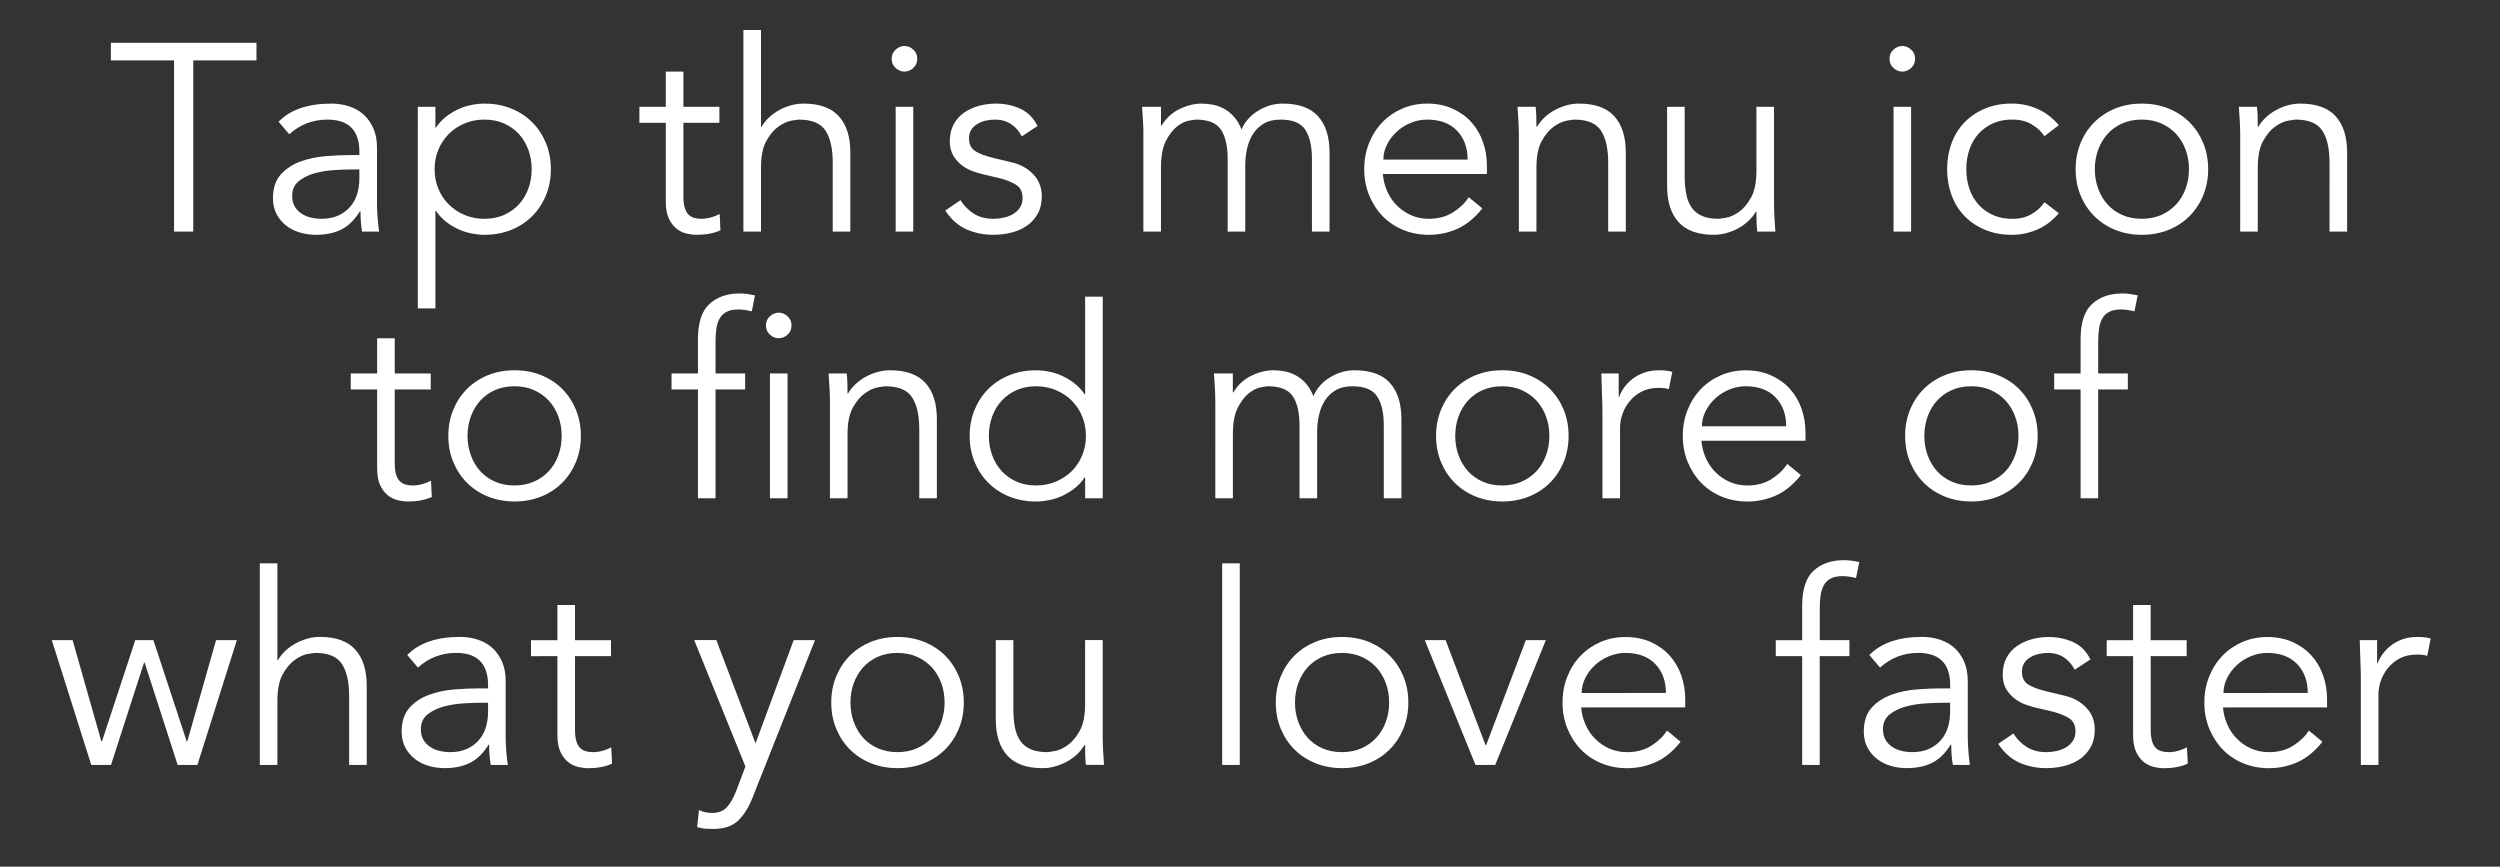 <?xml version="1.0" encoding="utf-8"?>
<!-- Generator: Adobe Illustrator 16.0.0, SVG Export Plug-In . SVG Version: 6.00 Build 0)  -->
<!DOCTYPE svg PUBLIC "-//W3C//DTD SVG 1.1//EN" "http://www.w3.org/Graphics/SVG/1.1/DTD/svg11.dtd">
<svg version="1.1" id="Layer_1" xmlns="http://www.w3.org/2000/svg" xmlns:xlink="http://www.w3.org/1999/xlink" x="0px" y="0px"
	 width="75px" height="26px" viewBox="0 0 75 26" enable-background="new 0 0 75 26" xml:space="preserve">
<rect x="0" y="0" width="75" height="26" fill="#333333" stroke="none"/>
<g>
	<path fill="#FFFFFF" d="M5.798,6.948H5.222V1.812H3.326V1.284h4.368v0.528H5.798V6.948z"/>
	<path fill="#FFFFFF" d="M10.782,4.652V4.556c0-0.645-0.32-0.968-0.96-0.968c-0.438,0-0.819,0.146-1.144,0.44l-0.32-0.376
		c0.352-0.363,0.88-0.544,1.584-0.544c0.181,0,0.356,0.026,0.524,0.08c0.168,0.053,0.313,0.134,0.436,0.244
		c0.123,0.109,0.221,0.247,0.296,0.412c0.075,0.166,0.112,0.363,0.112,0.592v1.672c0,0.144,0.007,0.294,0.02,0.452
		c0.013,0.158,0.028,0.287,0.044,0.388h-0.512c-0.016-0.091-0.028-0.189-0.036-0.296c-0.008-0.107-0.012-0.211-0.012-0.312h-0.016
		c-0.155,0.25-0.337,0.431-0.548,0.54c-0.21,0.109-0.468,0.164-0.772,0.164c-0.165,0-0.325-0.023-0.48-0.068
		C8.843,6.931,8.706,6.862,8.585,6.768C8.466,6.675,8.37,6.56,8.298,6.424C8.226,6.288,8.189,6.129,8.189,5.948
		c0-0.304,0.079-0.542,0.236-0.716C8.583,5.059,8.78,4.93,9.018,4.844s0.491-0.139,0.76-0.16c0.269-0.021,0.516-0.032,0.74-0.032
		H10.782z M10.51,5.084c-0.133,0-0.3,0.006-0.5,0.02C9.81,5.118,9.618,5.149,9.434,5.2S9.092,5.33,8.961,5.436
		c-0.13,0.107-0.196,0.253-0.196,0.44c0,0.123,0.025,0.228,0.076,0.316c0.05,0.088,0.119,0.16,0.204,0.216
		c0.085,0.056,0.18,0.096,0.284,0.12s0.209,0.036,0.316,0.036c0.192,0,0.359-0.032,0.5-0.096c0.142-0.064,0.26-0.151,0.356-0.26
		c0.096-0.109,0.167-0.237,0.212-0.384c0.045-0.146,0.068-0.303,0.068-0.468V5.084H10.51z"/>
	<path fill="#FFFFFF" d="M12.534,3.204h0.528v0.624h0.016C13.163,3.7,13.265,3.591,13.382,3.5c0.117-0.09,0.24-0.165,0.368-0.224
		s0.26-0.102,0.396-0.128c0.136-0.027,0.265-0.04,0.388-0.04c0.293,0,0.561,0.049,0.804,0.148s0.452,0.236,0.628,0.412
		c0.176,0.176,0.313,0.384,0.412,0.624c0.099,0.24,0.148,0.501,0.148,0.784S16.477,5.62,16.378,5.86
		c-0.099,0.24-0.236,0.448-0.412,0.624c-0.176,0.176-0.385,0.313-0.628,0.412c-0.243,0.098-0.511,0.148-0.804,0.148
		c-0.123,0-0.252-0.014-0.388-0.04c-0.136-0.027-0.268-0.069-0.396-0.128c-0.128-0.059-0.251-0.133-0.368-0.224
		s-0.219-0.2-0.304-0.328h-0.016v2.928h-0.528V3.204z M15.95,5.076c0-0.208-0.034-0.402-0.1-0.584
		c-0.067-0.181-0.162-0.338-0.284-0.472c-0.123-0.133-0.271-0.238-0.444-0.316c-0.173-0.077-0.37-0.116-0.588-0.116
		c-0.219,0-0.419,0.039-0.6,0.116c-0.182,0.078-0.339,0.183-0.472,0.316c-0.133,0.134-0.237,0.291-0.312,0.472
		c-0.075,0.182-0.112,0.376-0.112,0.584s0.037,0.403,0.112,0.584c0.075,0.182,0.179,0.339,0.312,0.472s0.291,0.239,0.472,0.316
		c0.181,0.077,0.381,0.116,0.6,0.116c0.218,0,0.415-0.039,0.588-0.116s0.321-0.183,0.444-0.316s0.217-0.291,0.284-0.472
		C15.917,5.479,15.95,5.284,15.95,5.076z"/>
	<path fill="#FFFFFF" d="M21.582,3.684h-1.08v2.208c0,0.139,0.013,0.252,0.04,0.34c0.026,0.088,0.064,0.156,0.112,0.204
		c0.048,0.048,0.105,0.082,0.172,0.1c0.067,0.019,0.14,0.028,0.22,0.028c0.09,0,0.184-0.014,0.28-0.04
		c0.096-0.027,0.184-0.062,0.264-0.104l0.024,0.488c-0.197,0.091-0.435,0.136-0.712,0.136c-0.102,0-0.207-0.014-0.316-0.04
		c-0.109-0.027-0.209-0.078-0.3-0.152c-0.09-0.074-0.165-0.176-0.224-0.304c-0.059-0.128-0.088-0.296-0.088-0.504v-2.36h-0.792
		v-0.48h0.792V2.148h0.528v1.056h1.08V3.684z"/>
	<path fill="#FFFFFF" d="M22.302,0.9h0.528v2.904h0.016c0.059-0.101,0.133-0.195,0.224-0.28c0.09-0.085,0.192-0.159,0.304-0.22
		c0.112-0.061,0.23-0.109,0.356-0.144s0.25-0.052,0.372-0.052c0.48,0,0.834,0.126,1.064,0.38s0.344,0.615,0.344,1.084v2.376h-0.528
		V4.876c0-0.416-0.072-0.735-0.216-0.956s-0.411-0.332-0.8-0.332c-0.027,0-0.102,0.011-0.224,0.032
		c-0.123,0.021-0.252,0.08-0.388,0.176c-0.136,0.096-0.257,0.24-0.364,0.432c-0.107,0.192-0.16,0.459-0.16,0.8v1.92h-0.528V0.9z"/>
	<path fill="#FFFFFF" d="M27.518,1.764c0,0.112-0.04,0.204-0.12,0.276c-0.08,0.072-0.168,0.108-0.264,0.108S26.95,2.112,26.87,2.04
		c-0.08-0.072-0.12-0.164-0.12-0.276c0-0.112,0.04-0.204,0.12-0.276c0.08-0.072,0.168-0.108,0.264-0.108s0.184,0.036,0.264,0.108
		C27.478,1.56,27.518,1.652,27.518,1.764z M27.398,6.948H26.87V3.204h0.528V6.948z"/>
	<path fill="#FFFFFF" d="M30.654,4.092c-0.08-0.155-0.187-0.277-0.32-0.368c-0.134-0.09-0.296-0.136-0.488-0.136
		c-0.091,0-0.183,0.011-0.276,0.032c-0.093,0.021-0.177,0.055-0.252,0.1s-0.135,0.103-0.18,0.172S29.07,4.047,29.07,4.148
		c0,0.176,0.061,0.304,0.184,0.384c0.123,0.08,0.307,0.149,0.552,0.208l0.536,0.128c0.261,0.059,0.479,0.177,0.652,0.356
		s0.26,0.401,0.26,0.668c0,0.203-0.042,0.377-0.124,0.524c-0.083,0.147-0.192,0.267-0.328,0.36S30.51,6.938,30.334,6.98
		c-0.176,0.042-0.355,0.064-0.536,0.064c-0.288,0-0.556-0.055-0.804-0.164c-0.248-0.109-0.46-0.297-0.636-0.564l0.456-0.312
		c0.106,0.17,0.241,0.307,0.404,0.408c0.163,0.102,0.356,0.152,0.58,0.152c0.106,0,0.213-0.012,0.32-0.036
		c0.107-0.024,0.201-0.062,0.284-0.112c0.083-0.05,0.149-0.116,0.2-0.196s0.076-0.173,0.076-0.28c0-0.187-0.069-0.321-0.208-0.404
		c-0.139-0.083-0.307-0.148-0.504-0.196l-0.512-0.12c-0.064-0.016-0.15-0.042-0.26-0.08c-0.109-0.037-0.216-0.093-0.32-0.168
		S28.68,4.8,28.606,4.68c-0.075-0.12-0.112-0.268-0.112-0.444c0-0.192,0.039-0.36,0.116-0.504c0.077-0.144,0.181-0.261,0.312-0.352
		c0.13-0.091,0.278-0.159,0.444-0.204c0.165-0.045,0.336-0.068,0.512-0.068c0.261,0,0.504,0.051,0.728,0.152
		c0.224,0.102,0.397,0.275,0.52,0.52L30.654,4.092z"/>
	<path fill="#FFFFFF" d="M34.302,4.036c0-0.139-0.004-0.277-0.012-0.416s-0.018-0.277-0.028-0.416h0.568v0.568h0.016
		c0.128-0.219,0.305-0.384,0.532-0.496c0.227-0.112,0.452-0.168,0.676-0.168c0.101,0,0.209,0.011,0.324,0.032
		c0.115,0.021,0.226,0.06,0.332,0.116c0.107,0.056,0.207,0.135,0.3,0.236c0.094,0.102,0.172,0.232,0.236,0.392
		c0.105-0.24,0.275-0.429,0.508-0.568c0.231-0.139,0.473-0.208,0.724-0.208c0.48,0,0.835,0.126,1.064,0.38
		c0.229,0.253,0.344,0.615,0.344,1.084v2.376h-0.528V4.764c0-0.378-0.066-0.669-0.2-0.872c-0.133-0.203-0.381-0.304-0.743-0.304
		c-0.198,0-0.363,0.039-0.496,0.116c-0.134,0.078-0.242,0.18-0.324,0.308c-0.083,0.128-0.143,0.273-0.18,0.436
		c-0.038,0.163-0.057,0.332-0.057,0.508v1.992H36.83V4.764c0-0.378-0.067-0.669-0.201-0.872c-0.133-0.203-0.381-0.304-0.744-0.304
		c-0.032,0-0.105,0.011-0.22,0.032c-0.115,0.021-0.233,0.08-0.356,0.176c-0.123,0.096-0.233,0.24-0.332,0.432
		c-0.099,0.192-0.148,0.459-0.148,0.8v1.92h-0.528V4.036z"/>
	<path fill="#FFFFFF" d="M41.485,5.22c0.016,0.187,0.061,0.363,0.136,0.528c0.074,0.166,0.173,0.308,0.296,0.428
		s0.264,0.215,0.424,0.284s0.333,0.104,0.521,0.104c0.282,0,0.526-0.065,0.731-0.196c0.205-0.13,0.361-0.281,0.468-0.452
		l0.408,0.336c-0.224,0.283-0.471,0.485-0.739,0.608c-0.27,0.123-0.56,0.184-0.868,0.184c-0.277,0-0.535-0.05-0.772-0.148
		c-0.237-0.099-0.441-0.236-0.612-0.412c-0.17-0.176-0.305-0.384-0.403-0.624c-0.099-0.24-0.148-0.501-0.148-0.784
		s0.048-0.544,0.145-0.784c0.096-0.24,0.229-0.448,0.399-0.624c0.171-0.176,0.371-0.313,0.601-0.412
		c0.229-0.099,0.477-0.148,0.744-0.148c0.282,0,0.535,0.051,0.76,0.152c0.224,0.102,0.412,0.236,0.563,0.404
		c0.152,0.168,0.269,0.366,0.349,0.592s0.12,0.468,0.12,0.724v0.24H41.485z M44.029,4.788c0-0.357-0.107-0.646-0.32-0.868
		s-0.512-0.332-0.896-0.332c-0.171,0-0.337,0.033-0.496,0.1c-0.16,0.066-0.301,0.156-0.42,0.268c-0.12,0.112-0.217,0.24-0.288,0.384
		c-0.072,0.144-0.108,0.293-0.108,0.448H44.029z"/>
	<path fill="#FFFFFF" d="M46.069,3.204c0.011,0.102,0.018,0.202,0.02,0.3c0.003,0.099,0.004,0.199,0.004,0.3h0.017
		c0.059-0.101,0.133-0.195,0.224-0.28c0.091-0.085,0.192-0.159,0.305-0.22c0.111-0.061,0.23-0.109,0.355-0.144
		s0.249-0.052,0.372-0.052c0.48,0,0.835,0.126,1.064,0.38c0.229,0.253,0.344,0.615,0.344,1.084v2.376h-0.528V4.876
		c0-0.416-0.072-0.735-0.216-0.956s-0.411-0.332-0.8-0.332c-0.027,0-0.102,0.011-0.225,0.032c-0.122,0.021-0.252,0.08-0.388,0.176
		c-0.136,0.096-0.257,0.24-0.364,0.432c-0.106,0.192-0.16,0.459-0.16,0.8v1.92h-0.527v-2.92c0-0.102-0.004-0.229-0.012-0.384
		c-0.009-0.154-0.018-0.301-0.028-0.44H46.069z"/>
	<path fill="#FFFFFF" d="M52.718,6.948c-0.011-0.101-0.018-0.201-0.021-0.3s-0.004-0.199-0.004-0.3h-0.016
		c-0.059,0.102-0.134,0.195-0.225,0.28c-0.091,0.085-0.191,0.159-0.304,0.22c-0.112,0.062-0.23,0.109-0.355,0.144
		c-0.126,0.035-0.25,0.052-0.372,0.052c-0.48,0-0.835-0.127-1.064-0.38c-0.229-0.253-0.344-0.614-0.344-1.084V3.204h0.527v2.072
		c0,0.208,0.017,0.392,0.049,0.552c0.031,0.16,0.086,0.295,0.164,0.404c0.077,0.109,0.181,0.192,0.312,0.248
		c0.131,0.056,0.295,0.084,0.492,0.084c0.026,0,0.102-0.011,0.224-0.032c0.123-0.021,0.252-0.08,0.389-0.176
		c0.136-0.096,0.257-0.24,0.363-0.432s0.16-0.458,0.16-0.8v-1.92h0.528v2.92c0,0.102,0.004,0.229,0.012,0.384
		s0.018,0.301,0.028,0.44H52.718z"/>
	<path fill="#FFFFFF" d="M57.453,1.764c0,0.112-0.04,0.204-0.12,0.276c-0.08,0.072-0.168,0.108-0.264,0.108
		s-0.184-0.036-0.264-0.108c-0.08-0.072-0.12-0.164-0.12-0.276c0-0.112,0.04-0.204,0.12-0.276c0.08-0.072,0.168-0.108,0.264-0.108
		s0.184,0.036,0.264,0.108C57.413,1.56,57.453,1.652,57.453,1.764z M57.333,6.948h-0.527V3.204h0.527V6.948z"/>
	<path fill="#FFFFFF" d="M61.333,4.084c-0.091-0.139-0.217-0.256-0.38-0.352c-0.162-0.096-0.348-0.144-0.556-0.144
		c-0.219-0.005-0.415,0.029-0.588,0.104c-0.174,0.075-0.321,0.179-0.444,0.312s-0.216,0.292-0.28,0.476
		c-0.063,0.184-0.096,0.382-0.096,0.596s0.032,0.412,0.096,0.596c0.064,0.184,0.157,0.343,0.28,0.476s0.271,0.237,0.444,0.312
		c0.173,0.075,0.369,0.109,0.588,0.104c0.208,0,0.394-0.048,0.556-0.144c0.163-0.096,0.289-0.213,0.38-0.352l0.433,0.328
		c-0.188,0.219-0.397,0.38-0.633,0.484c-0.234,0.104-0.479,0.159-0.735,0.164c-0.304,0.005-0.579-0.042-0.824-0.14
		s-0.455-0.236-0.628-0.412c-0.174-0.176-0.306-0.385-0.396-0.628c-0.09-0.243-0.136-0.505-0.136-0.788s0.046-0.545,0.136-0.788
		c0.091-0.243,0.223-0.452,0.396-0.628c0.173-0.176,0.383-0.313,0.628-0.412c0.245-0.099,0.521-0.145,0.824-0.14
		c0.256,0.005,0.501,0.06,0.735,0.164c0.235,0.104,0.445,0.265,0.633,0.484L61.333,4.084z"/>
	<path fill="#FFFFFF" d="M66.245,5.076c0,0.283-0.05,0.544-0.148,0.784c-0.099,0.24-0.236,0.448-0.412,0.624
		C65.509,6.66,65.3,6.798,65.057,6.896c-0.242,0.098-0.511,0.148-0.804,0.148c-0.288,0-0.554-0.05-0.796-0.148
		c-0.243-0.099-0.452-0.236-0.628-0.412C62.652,6.308,62.516,6.1,62.417,5.86c-0.099-0.24-0.148-0.501-0.148-0.784
		s0.05-0.544,0.148-0.784c0.099-0.24,0.235-0.448,0.412-0.624c0.176-0.176,0.385-0.313,0.628-0.412
		c0.242-0.099,0.508-0.148,0.796-0.148c0.293,0,0.562,0.049,0.804,0.148c0.243,0.099,0.452,0.236,0.628,0.412
		c0.176,0.176,0.313,0.384,0.412,0.624C66.195,4.532,66.245,4.793,66.245,5.076z M65.669,5.076c0-0.208-0.033-0.402-0.101-0.584
		c-0.066-0.181-0.161-0.338-0.283-0.472c-0.123-0.133-0.271-0.238-0.444-0.316c-0.174-0.077-0.369-0.116-0.588-0.116
		s-0.415,0.039-0.588,0.116c-0.174,0.078-0.32,0.183-0.44,0.316c-0.12,0.134-0.213,0.291-0.28,0.472
		c-0.066,0.182-0.1,0.376-0.1,0.584s0.033,0.403,0.1,0.584c0.067,0.182,0.16,0.339,0.28,0.472s0.267,0.239,0.44,0.316
		c0.173,0.077,0.369,0.116,0.588,0.116s0.414-0.039,0.588-0.116c0.173-0.077,0.321-0.183,0.444-0.316
		c0.122-0.133,0.217-0.291,0.283-0.472C65.636,5.479,65.669,5.284,65.669,5.076z"/>
	<path fill="#FFFFFF" d="M67.709,3.204c0.011,0.102,0.018,0.202,0.02,0.3c0.003,0.099,0.004,0.199,0.004,0.3h0.017
		c0.059-0.101,0.133-0.195,0.224-0.28c0.091-0.085,0.192-0.159,0.305-0.22c0.111-0.061,0.23-0.109,0.355-0.144
		s0.249-0.052,0.372-0.052c0.48,0,0.835,0.126,1.064,0.38c0.229,0.253,0.344,0.615,0.344,1.084v2.376h-0.528V4.876
		c0-0.416-0.072-0.735-0.216-0.956s-0.411-0.332-0.8-0.332c-0.027,0-0.102,0.011-0.225,0.032c-0.122,0.021-0.252,0.08-0.388,0.176
		C68.121,3.892,68,4.036,67.893,4.228c-0.106,0.192-0.16,0.459-0.16,0.8v1.92h-0.527v-2.92c0-0.102-0.004-0.229-0.012-0.384
		c-0.009-0.154-0.018-0.301-0.028-0.44H67.709z"/>
	<path fill="#FFFFFF" d="M12.922,11.684h-1.08v2.208c0,0.139,0.013,0.252,0.04,0.34c0.026,0.088,0.064,0.156,0.112,0.203
		c0.048,0.049,0.105,0.082,0.172,0.101c0.067,0.019,0.14,0.028,0.22,0.028c0.09,0,0.184-0.014,0.28-0.04
		c0.096-0.026,0.184-0.062,0.264-0.104l0.024,0.488c-0.197,0.091-0.435,0.137-0.712,0.137c-0.102,0-0.207-0.014-0.316-0.041
		c-0.109-0.026-0.209-0.077-0.3-0.152c-0.09-0.074-0.165-0.176-0.224-0.303c-0.059-0.129-0.088-0.297-0.088-0.504v-2.361h-0.792
		v-0.48h0.792v-1.056h0.528v1.056h1.08V11.684z"/>
	<path fill="#FFFFFF" d="M17.426,13.076c0,0.283-0.049,0.544-0.148,0.784c-0.099,0.239-0.236,0.448-0.412,0.624
		c-0.176,0.176-0.385,0.313-0.628,0.412c-0.243,0.098-0.511,0.148-0.804,0.148c-0.288,0-0.554-0.051-0.796-0.148
		c-0.243-0.099-0.452-0.236-0.628-0.412c-0.176-0.176-0.313-0.385-0.412-0.624c-0.099-0.24-0.148-0.501-0.148-0.784
		c0-0.283,0.049-0.544,0.148-0.784c0.099-0.24,0.236-0.448,0.412-0.624c0.176-0.176,0.385-0.313,0.628-0.412
		s0.508-0.148,0.796-0.148c0.293,0,0.561,0.049,0.804,0.148s0.452,0.236,0.628,0.412c0.176,0.176,0.313,0.384,0.412,0.624
		C17.376,12.532,17.426,12.793,17.426,13.076z M16.85,13.076c0-0.208-0.034-0.402-0.1-0.584c-0.067-0.181-0.162-0.338-0.284-0.472
		c-0.123-0.133-0.271-0.238-0.444-0.316c-0.173-0.077-0.37-0.116-0.588-0.116c-0.219,0-0.415,0.039-0.588,0.116
		c-0.173,0.078-0.32,0.183-0.44,0.316c-0.12,0.134-0.213,0.291-0.28,0.472c-0.067,0.182-0.1,0.376-0.1,0.584s0.033,0.402,0.1,0.584
		c0.066,0.182,0.16,0.339,0.28,0.473c0.12,0.133,0.267,0.238,0.44,0.315s0.37,0.116,0.588,0.116c0.218,0,0.415-0.039,0.588-0.116
		s0.321-0.183,0.444-0.315c0.123-0.134,0.217-0.291,0.284-0.473C16.816,13.479,16.85,13.284,16.85,13.076z"/>
	<path fill="#FFFFFF" d="M22.354,11.684h-0.888v3.264h-0.528v-3.264h-0.792v-0.48h0.792V10.18c0-0.496,0.115-0.849,0.344-1.06
		c0.229-0.21,0.533-0.316,0.912-0.316c0.075,0,0.15,0.005,0.228,0.016c0.077,0.011,0.153,0.024,0.228,0.04l-0.096,0.48
		c-0.064-0.016-0.131-0.029-0.2-0.04s-0.139-0.016-0.208-0.016c-0.144,0-0.261,0.024-0.352,0.072
		c-0.09,0.048-0.16,0.116-0.208,0.204c-0.048,0.088-0.08,0.191-0.096,0.308c-0.016,0.118-0.024,0.243-0.024,0.376v0.96h0.888V11.684
		z"/>
	<path fill="#FFFFFF" d="M23.746,9.764c0,0.112-0.04,0.204-0.12,0.276c-0.08,0.072-0.168,0.108-0.264,0.108
		s-0.184-0.036-0.264-0.108c-0.08-0.072-0.12-0.164-0.12-0.276c0-0.112,0.04-0.204,0.12-0.276c0.08-0.072,0.168-0.108,0.264-0.108
		s0.184,0.036,0.264,0.108C23.706,9.56,23.746,9.652,23.746,9.764z M23.626,14.948h-0.528v-3.744h0.528V14.948z"/>
	<path fill="#FFFFFF" d="M25.402,11.204c0.011,0.102,0.017,0.202,0.02,0.3c0.002,0.099,0.004,0.199,0.004,0.3h0.016
		c0.059-0.101,0.133-0.195,0.224-0.28c0.09-0.085,0.192-0.159,0.304-0.22c0.112-0.061,0.23-0.109,0.356-0.144
		s0.25-0.052,0.372-0.052c0.48,0,0.834,0.126,1.064,0.38s0.344,0.615,0.344,1.084v2.376h-0.528v-2.072
		c0-0.416-0.072-0.735-0.216-0.956s-0.411-0.332-0.8-0.332c-0.027,0-0.102,0.011-0.224,0.032c-0.123,0.021-0.252,0.08-0.388,0.176
		c-0.136,0.096-0.257,0.24-0.364,0.432c-0.107,0.192-0.16,0.459-0.16,0.8v1.92h-0.528v-2.92c0-0.102-0.004-0.229-0.012-0.384
		c-0.008-0.154-0.018-0.301-0.028-0.44H25.402z"/>
	<path fill="#FFFFFF" d="M33.082,14.948h-0.528v-0.624h-0.016c-0.085,0.128-0.187,0.237-0.304,0.328s-0.24,0.165-0.368,0.225
		c-0.128,0.059-0.26,0.101-0.396,0.127c-0.136,0.027-0.266,0.041-0.388,0.041c-0.293,0-0.562-0.051-0.804-0.148
		c-0.243-0.099-0.452-0.236-0.628-0.412c-0.176-0.176-0.313-0.385-0.412-0.624c-0.099-0.24-0.148-0.501-0.148-0.784
		c0-0.283,0.049-0.544,0.148-0.784c0.099-0.24,0.236-0.448,0.412-0.624c0.176-0.176,0.385-0.313,0.628-0.412
		s0.511-0.148,0.804-0.148c0.123,0,0.252,0.013,0.388,0.04c0.136,0.026,0.268,0.069,0.396,0.128c0.128,0.059,0.25,0.133,0.368,0.224
		c0.117,0.091,0.219,0.2,0.304,0.328h0.016V8.9h0.528V14.948z M29.666,13.076c0,0.208,0.033,0.402,0.1,0.584
		c0.066,0.182,0.161,0.339,0.284,0.473c0.123,0.133,0.271,0.238,0.444,0.315s0.369,0.116,0.588,0.116
		c0.213,0,0.412-0.039,0.596-0.116c0.184-0.077,0.342-0.183,0.476-0.315c0.133-0.134,0.237-0.291,0.312-0.473
		s0.112-0.376,0.112-0.584s-0.038-0.402-0.112-0.584c-0.075-0.181-0.179-0.338-0.312-0.472c-0.133-0.133-0.292-0.238-0.476-0.316
		c-0.184-0.077-0.383-0.116-0.596-0.116c-0.219,0-0.415,0.039-0.588,0.116c-0.173,0.078-0.321,0.183-0.444,0.316
		c-0.123,0.134-0.217,0.291-0.284,0.472C29.699,12.674,29.666,12.868,29.666,13.076z"/>
	<path fill="#FFFFFF" d="M36.458,12.036c0-0.139-0.004-0.277-0.012-0.416s-0.018-0.277-0.028-0.416h0.567v0.568h0.017
		c0.128-0.219,0.305-0.384,0.532-0.496c0.227-0.112,0.451-0.168,0.676-0.168c0.102,0,0.209,0.011,0.324,0.032
		c0.114,0.021,0.225,0.06,0.332,0.116c0.106,0.056,0.206,0.135,0.3,0.236c0.093,0.102,0.172,0.232,0.235,0.392
		c0.107-0.24,0.276-0.429,0.509-0.568c0.231-0.139,0.473-0.208,0.724-0.208c0.48,0,0.835,0.126,1.064,0.38
		c0.229,0.253,0.344,0.615,0.344,1.084v2.376h-0.528v-2.184c0-0.378-0.066-0.669-0.2-0.872c-0.133-0.203-0.381-0.304-0.743-0.304
		c-0.198,0-0.363,0.039-0.496,0.116c-0.134,0.078-0.242,0.18-0.324,0.308c-0.083,0.128-0.143,0.273-0.18,0.436
		c-0.038,0.163-0.057,0.332-0.057,0.508v1.992h-0.528v-2.184c0-0.378-0.066-0.669-0.199-0.872c-0.134-0.203-0.382-0.304-0.744-0.304
		c-0.032,0-0.105,0.011-0.22,0.032c-0.115,0.021-0.233,0.08-0.356,0.176c-0.123,0.096-0.233,0.24-0.332,0.432
		c-0.099,0.192-0.148,0.459-0.148,0.8v1.92h-0.527V12.036z"/>
	<path fill="#FFFFFF" d="M47.058,13.076c0,0.283-0.05,0.544-0.148,0.784c-0.099,0.239-0.236,0.448-0.412,0.624
		s-0.385,0.313-0.628,0.412c-0.242,0.098-0.511,0.148-0.804,0.148c-0.288,0-0.554-0.051-0.796-0.148
		c-0.243-0.099-0.452-0.236-0.628-0.412c-0.177-0.176-0.313-0.385-0.412-0.624c-0.099-0.24-0.148-0.501-0.148-0.784
		c0-0.283,0.05-0.544,0.148-0.784c0.099-0.24,0.235-0.448,0.412-0.624c0.176-0.176,0.385-0.313,0.628-0.412
		c0.242-0.099,0.508-0.148,0.796-0.148c0.293,0,0.562,0.049,0.804,0.148c0.243,0.099,0.452,0.236,0.628,0.412
		c0.176,0.176,0.313,0.384,0.412,0.624C47.008,12.532,47.058,12.793,47.058,13.076z M46.481,13.076c0-0.208-0.033-0.402-0.101-0.584
		c-0.066-0.181-0.161-0.338-0.283-0.472c-0.123-0.133-0.271-0.238-0.444-0.316c-0.174-0.077-0.369-0.116-0.588-0.116
		s-0.415,0.039-0.588,0.116c-0.174,0.078-0.32,0.183-0.44,0.316c-0.12,0.134-0.213,0.291-0.28,0.472
		c-0.066,0.182-0.1,0.376-0.1,0.584s0.033,0.402,0.1,0.584c0.067,0.182,0.16,0.339,0.28,0.473c0.12,0.133,0.267,0.238,0.44,0.315
		c0.173,0.077,0.369,0.116,0.588,0.116s0.414-0.039,0.588-0.116c0.173-0.077,0.321-0.183,0.444-0.315
		c0.122-0.134,0.217-0.291,0.283-0.473C46.448,13.479,46.481,13.284,46.481,13.076z"/>
	<path fill="#FFFFFF" d="M48.073,12.372c0-0.165-0.004-0.333-0.012-0.504c-0.008-0.17-0.015-0.392-0.021-0.664h0.521V11.9h0.016
		c0.037-0.102,0.091-0.199,0.16-0.292s0.153-0.177,0.252-0.252s0.214-0.135,0.344-0.18c0.131-0.045,0.279-0.068,0.444-0.068
		c0.149,0,0.28,0.016,0.392,0.048l-0.104,0.52c-0.069-0.027-0.171-0.04-0.304-0.04c-0.203,0-0.376,0.039-0.521,0.116
		c-0.144,0.077-0.264,0.176-0.359,0.296c-0.097,0.12-0.167,0.25-0.213,0.388c-0.045,0.139-0.067,0.272-0.067,0.4v2.112h-0.528
		V12.372z"/>
	<path fill="#FFFFFF" d="M51.042,13.221c0.016,0.187,0.061,0.362,0.136,0.527c0.074,0.166,0.173,0.309,0.296,0.428
		c0.123,0.121,0.264,0.215,0.424,0.285c0.16,0.068,0.333,0.104,0.521,0.104c0.282,0,0.526-0.065,0.731-0.196
		c0.205-0.13,0.361-0.281,0.468-0.452l0.408,0.336c-0.224,0.283-0.471,0.486-0.739,0.608c-0.27,0.122-0.56,0.185-0.868,0.185
		c-0.277,0-0.535-0.051-0.772-0.148c-0.237-0.099-0.441-0.236-0.612-0.412c-0.17-0.176-0.305-0.385-0.403-0.624
		c-0.099-0.24-0.148-0.501-0.148-0.784c0-0.283,0.048-0.544,0.145-0.784c0.096-0.24,0.229-0.448,0.399-0.624
		c0.171-0.176,0.371-0.313,0.601-0.412c0.229-0.099,0.477-0.148,0.744-0.148c0.282,0,0.535,0.051,0.76,0.152
		c0.224,0.102,0.412,0.236,0.563,0.404c0.152,0.168,0.269,0.366,0.349,0.592s0.12,0.468,0.12,0.724v0.24H51.042z M53.586,12.788
		c0-0.357-0.107-0.646-0.32-0.868s-0.512-0.332-0.896-0.332c-0.171,0-0.337,0.033-0.496,0.1c-0.16,0.066-0.301,0.156-0.42,0.268
		c-0.12,0.112-0.217,0.24-0.288,0.384c-0.072,0.144-0.108,0.293-0.108,0.448H53.586z"/>
	<path fill="#FFFFFF" d="M61.13,13.076c0,0.283-0.05,0.544-0.148,0.784c-0.099,0.239-0.236,0.448-0.412,0.624
		s-0.385,0.313-0.628,0.412c-0.242,0.098-0.511,0.148-0.804,0.148c-0.288,0-0.554-0.051-0.796-0.148
		c-0.243-0.099-0.452-0.236-0.628-0.412c-0.177-0.176-0.313-0.385-0.412-0.624c-0.099-0.24-0.148-0.501-0.148-0.784
		c0-0.283,0.05-0.544,0.148-0.784c0.099-0.24,0.235-0.448,0.412-0.624c0.176-0.176,0.385-0.313,0.628-0.412
		c0.242-0.099,0.508-0.148,0.796-0.148c0.293,0,0.562,0.049,0.804,0.148c0.243,0.099,0.452,0.236,0.628,0.412
		c0.176,0.176,0.313,0.384,0.412,0.624C61.08,12.532,61.13,12.793,61.13,13.076z M60.554,13.076c0-0.208-0.033-0.402-0.101-0.584
		c-0.066-0.181-0.161-0.338-0.283-0.472c-0.123-0.133-0.271-0.238-0.444-0.316c-0.174-0.077-0.369-0.116-0.588-0.116
		s-0.415,0.039-0.588,0.116c-0.174,0.078-0.32,0.183-0.44,0.316c-0.12,0.134-0.213,0.291-0.28,0.472
		c-0.066,0.182-0.1,0.376-0.1,0.584s0.033,0.402,0.1,0.584c0.067,0.182,0.16,0.339,0.28,0.473c0.12,0.133,0.267,0.238,0.44,0.315
		c0.173,0.077,0.369,0.116,0.588,0.116s0.414-0.039,0.588-0.116c0.173-0.077,0.321-0.183,0.444-0.315
		c0.122-0.134,0.217-0.291,0.283-0.473C60.521,13.479,60.554,13.284,60.554,13.076z"/>
	<path fill="#FFFFFF" d="M63.834,11.684h-0.889v3.264h-0.527v-3.264h-0.792v-0.48h0.792V10.18c0-0.496,0.114-0.849,0.344-1.06
		c0.229-0.21,0.533-0.316,0.912-0.316c0.074,0,0.15,0.005,0.228,0.016s0.153,0.024,0.229,0.04l-0.097,0.48
		c-0.063-0.016-0.13-0.029-0.199-0.04s-0.139-0.016-0.208-0.016c-0.145,0-0.262,0.024-0.353,0.072
		c-0.091,0.048-0.16,0.116-0.208,0.204c-0.048,0.088-0.08,0.191-0.096,0.308c-0.016,0.118-0.024,0.243-0.024,0.376v0.96h0.889
		V11.684z"/>
	<path fill="#FFFFFF" d="M2.178,19.204l0.864,3.04h0.016l1-3.04h0.544l1,3.04h0.016l0.864-3.04h0.624l-1.184,3.744H5.33
		l-0.992-3.071H4.322L3.33,22.948H2.738l-1.184-3.744H2.178z"/>
	<path fill="#FFFFFF" d="M7.794,16.9h0.528v2.904h0.016c0.059-0.102,0.133-0.195,0.224-0.28c0.09-0.085,0.192-0.159,0.304-0.22
		c0.112-0.062,0.23-0.109,0.356-0.145s0.25-0.052,0.372-0.052c0.48,0,0.834,0.126,1.064,0.38s0.344,0.615,0.344,1.084v2.376h-0.528
		v-2.071c0-0.416-0.072-0.735-0.216-0.957c-0.144-0.221-0.411-0.332-0.8-0.332c-0.027,0-0.102,0.012-0.224,0.032
		c-0.123,0.021-0.252,0.08-0.388,0.177c-0.136,0.096-0.257,0.239-0.364,0.432c-0.107,0.191-0.16,0.459-0.16,0.8v1.92H7.794V16.9z"/>
	<path fill="#FFFFFF" d="M14.642,20.652v-0.096c0-0.646-0.32-0.969-0.96-0.969c-0.438,0-0.819,0.146-1.144,0.44l-0.32-0.376
		c0.352-0.363,0.88-0.544,1.584-0.544c0.181,0,0.356,0.026,0.524,0.08s0.313,0.134,0.436,0.243c0.123,0.109,0.221,0.248,0.296,0.412
		c0.075,0.166,0.112,0.363,0.112,0.592v1.673c0,0.144,0.007,0.294,0.02,0.452c0.013,0.157,0.028,0.287,0.044,0.388h-0.512
		c-0.016-0.091-0.028-0.189-0.036-0.296c-0.008-0.107-0.012-0.211-0.012-0.312h-0.016c-0.155,0.251-0.337,0.432-0.548,0.541
		c-0.21,0.108-0.468,0.164-0.772,0.164c-0.165,0-0.325-0.023-0.48-0.068s-0.292-0.115-0.412-0.209
		c-0.12-0.093-0.216-0.207-0.288-0.344c-0.072-0.136-0.108-0.295-0.108-0.476c0-0.304,0.079-0.542,0.236-0.716
		c0.157-0.174,0.354-0.303,0.592-0.389c0.237-0.085,0.491-0.139,0.76-0.16c0.269-0.021,0.516-0.031,0.74-0.031H14.642z
		 M14.37,21.084c-0.133,0-0.3,0.007-0.5,0.02c-0.2,0.014-0.392,0.046-0.576,0.097s-0.341,0.13-0.472,0.235
		c-0.13,0.107-0.196,0.254-0.196,0.441c0,0.122,0.025,0.227,0.076,0.315c0.05,0.088,0.119,0.159,0.204,0.216
		c0.085,0.057,0.18,0.096,0.284,0.12s0.209,0.036,0.316,0.036c0.192,0,0.359-0.032,0.5-0.096c0.142-0.064,0.26-0.151,0.356-0.261
		c0.096-0.108,0.167-0.237,0.212-0.384c0.045-0.146,0.068-0.303,0.068-0.468v-0.272H14.37z"/>
	<path fill="#FFFFFF" d="M18.33,19.684h-1.08v2.209c0,0.139,0.013,0.252,0.04,0.34c0.026,0.088,0.064,0.156,0.112,0.203
		c0.048,0.049,0.105,0.082,0.172,0.101c0.067,0.019,0.14,0.028,0.22,0.028c0.09,0,0.184-0.014,0.28-0.04
		c0.096-0.026,0.184-0.062,0.264-0.104l0.024,0.488c-0.197,0.091-0.435,0.137-0.712,0.137c-0.102,0-0.207-0.014-0.316-0.041
		c-0.109-0.026-0.209-0.077-0.3-0.152c-0.09-0.074-0.165-0.176-0.224-0.303c-0.059-0.129-0.088-0.297-0.088-0.504v-2.361H15.93
		v-0.479h0.792v-1.056h0.528v1.056h1.08V19.684z"/>
	<path fill="#FFFFFF" d="M22.666,22.301l1.144-3.097h0.64l-1.872,4.72c-0.112,0.289-0.254,0.518-0.428,0.688
		s-0.423,0.256-0.748,0.256c-0.08,0-0.162-0.003-0.244-0.008s-0.164-0.021-0.244-0.048l0.056-0.512
		c0.112,0.059,0.245,0.088,0.4,0.088c0.187,0,0.333-0.059,0.44-0.176c0.107-0.118,0.2-0.283,0.28-0.496l0.272-0.721l-1.536-3.792
		h0.664L22.666,22.301z"/>
	<path fill="#FFFFFF" d="M28.914,21.076c0,0.283-0.049,0.544-0.148,0.784c-0.099,0.239-0.236,0.448-0.412,0.624
		c-0.176,0.176-0.385,0.313-0.628,0.412c-0.243,0.098-0.511,0.148-0.804,0.148c-0.288,0-0.554-0.051-0.796-0.148
		c-0.243-0.099-0.452-0.236-0.628-0.412c-0.176-0.176-0.313-0.385-0.412-0.624c-0.099-0.24-0.148-0.501-0.148-0.784
		s0.049-0.544,0.148-0.783c0.099-0.24,0.236-0.449,0.412-0.625c0.176-0.176,0.385-0.312,0.628-0.412
		c0.243-0.098,0.508-0.147,0.796-0.147c0.293,0,0.561,0.05,0.804,0.147c0.243,0.1,0.452,0.236,0.628,0.412
		c0.176,0.176,0.313,0.385,0.412,0.625C28.864,20.532,28.914,20.793,28.914,21.076z M28.338,21.076c0-0.208-0.034-0.402-0.1-0.584
		c-0.067-0.182-0.162-0.338-0.284-0.473c-0.123-0.133-0.271-0.238-0.444-0.315s-0.37-0.116-0.588-0.116
		c-0.219,0-0.415,0.039-0.588,0.116s-0.32,0.183-0.44,0.315c-0.12,0.135-0.213,0.291-0.28,0.473c-0.067,0.182-0.1,0.376-0.1,0.584
		s0.033,0.402,0.1,0.584c0.066,0.182,0.16,0.339,0.28,0.473c0.12,0.133,0.267,0.238,0.44,0.315s0.37,0.116,0.588,0.116
		c0.218,0,0.415-0.039,0.588-0.116s0.321-0.183,0.444-0.315c0.123-0.134,0.217-0.291,0.284-0.473
		C28.304,21.479,28.338,21.284,28.338,21.076z"/>
	<path fill="#FFFFFF" d="M32.577,22.948c-0.011-0.101-0.017-0.201-0.02-0.3c-0.002-0.099-0.004-0.199-0.004-0.301h-0.016
		c-0.059,0.102-0.134,0.195-0.224,0.281c-0.091,0.084-0.192,0.158-0.304,0.219c-0.112,0.062-0.23,0.109-0.356,0.145
		s-0.25,0.053-0.372,0.053c-0.48,0-0.834-0.127-1.064-0.381c-0.229-0.253-0.344-0.614-0.344-1.084v-2.376h0.528v2.072
		c0,0.208,0.016,0.392,0.048,0.552c0.032,0.16,0.087,0.295,0.164,0.404s0.181,0.191,0.312,0.248
		c0.131,0.056,0.295,0.084,0.492,0.084c0.026,0,0.101-0.011,0.224-0.032c0.123-0.021,0.252-0.08,0.388-0.176
		c0.136-0.097,0.257-0.24,0.364-0.433c0.106-0.191,0.16-0.458,0.16-0.8v-1.92h0.528v2.92c0,0.102,0.004,0.229,0.012,0.384
		c0.008,0.155,0.018,0.302,0.028,0.44H32.577z"/>
	<path fill="#FFFFFF" d="M37.193,22.948h-0.528V16.9h0.528V22.948z"/>
	<path fill="#FFFFFF" d="M42.25,21.076c0,0.283-0.05,0.544-0.148,0.784c-0.099,0.239-0.236,0.448-0.412,0.624
		s-0.385,0.313-0.628,0.412c-0.242,0.098-0.511,0.148-0.804,0.148c-0.288,0-0.554-0.051-0.796-0.148
		c-0.243-0.099-0.452-0.236-0.628-0.412c-0.177-0.176-0.313-0.385-0.412-0.624c-0.099-0.24-0.148-0.501-0.148-0.784
		s0.05-0.544,0.148-0.783c0.099-0.24,0.235-0.449,0.412-0.625c0.176-0.176,0.385-0.312,0.628-0.412
		c0.242-0.098,0.508-0.147,0.796-0.147c0.293,0,0.562,0.05,0.804,0.147c0.243,0.1,0.452,0.236,0.628,0.412s0.313,0.385,0.412,0.625
		C42.2,20.532,42.25,20.793,42.25,21.076z M41.674,21.076c0-0.208-0.033-0.402-0.101-0.584c-0.066-0.182-0.161-0.338-0.283-0.473
		c-0.123-0.133-0.271-0.238-0.444-0.315c-0.174-0.077-0.369-0.116-0.588-0.116s-0.415,0.039-0.588,0.116
		c-0.174,0.077-0.32,0.183-0.44,0.315c-0.12,0.135-0.213,0.291-0.28,0.473c-0.066,0.182-0.1,0.376-0.1,0.584s0.033,0.402,0.1,0.584
		c0.067,0.182,0.16,0.339,0.28,0.473c0.12,0.133,0.267,0.238,0.44,0.315c0.173,0.077,0.369,0.116,0.588,0.116
		s0.414-0.039,0.588-0.116c0.173-0.077,0.321-0.183,0.444-0.315c0.122-0.134,0.217-0.291,0.283-0.473
		C41.641,21.479,41.674,21.284,41.674,21.076z"/>
	<path fill="#FFFFFF" d="M44.856,22.948h-0.592l-1.52-3.744h0.624l1.199,3.152h0.017l1.191-3.152h0.601L44.856,22.948z"/>
	<path fill="#FFFFFF" d="M47.434,21.221c0.016,0.187,0.061,0.362,0.136,0.527c0.074,0.166,0.173,0.309,0.296,0.428
		c0.123,0.121,0.264,0.215,0.424,0.285c0.16,0.068,0.333,0.104,0.521,0.104c0.282,0,0.526-0.065,0.731-0.196
		c0.205-0.13,0.361-0.281,0.468-0.452l0.408,0.336c-0.224,0.283-0.471,0.486-0.739,0.608c-0.27,0.122-0.56,0.185-0.868,0.185
		c-0.277,0-0.535-0.051-0.772-0.148c-0.237-0.099-0.441-0.236-0.612-0.412c-0.17-0.176-0.305-0.385-0.403-0.624
		c-0.099-0.24-0.148-0.501-0.148-0.784s0.048-0.544,0.145-0.783c0.096-0.24,0.229-0.449,0.399-0.625s0.371-0.312,0.601-0.412
		c0.229-0.098,0.477-0.147,0.744-0.147c0.282,0,0.535,0.051,0.76,0.151c0.224,0.102,0.412,0.236,0.563,0.404
		c0.152,0.168,0.269,0.365,0.349,0.592s0.12,0.469,0.12,0.725v0.24H47.434z M49.978,20.788c0-0.356-0.107-0.646-0.32-0.868
		c-0.213-0.221-0.512-0.332-0.896-0.332c-0.171,0-0.337,0.033-0.496,0.101c-0.16,0.066-0.301,0.155-0.42,0.268
		c-0.12,0.112-0.217,0.24-0.288,0.384c-0.072,0.145-0.108,0.294-0.108,0.448H49.978z"/>
	<path fill="#FFFFFF" d="M55.481,19.684h-0.889v3.265h-0.527v-3.265h-0.792v-0.479h0.792V18.18c0-0.496,0.114-0.849,0.344-1.06
		c0.229-0.21,0.533-0.315,0.912-0.315c0.074,0,0.15,0.005,0.228,0.016s0.153,0.023,0.229,0.04l-0.097,0.479
		c-0.063-0.016-0.13-0.029-0.199-0.039c-0.069-0.012-0.139-0.017-0.208-0.017c-0.145,0-0.262,0.024-0.353,0.072
		s-0.16,0.116-0.208,0.204s-0.08,0.19-0.096,0.308c-0.016,0.118-0.024,0.243-0.024,0.376v0.96h0.889V19.684z"/>
	<path fill="#FFFFFF" d="M58.505,20.652v-0.096c0-0.646-0.319-0.969-0.96-0.969c-0.437,0-0.818,0.146-1.144,0.44l-0.32-0.376
		c0.353-0.363,0.88-0.544,1.584-0.544c0.182,0,0.356,0.026,0.524,0.08s0.313,0.134,0.436,0.243c0.123,0.109,0.222,0.248,0.296,0.412
		c0.075,0.166,0.112,0.363,0.112,0.592v1.673c0,0.144,0.007,0.294,0.021,0.452c0.013,0.157,0.027,0.287,0.044,0.388h-0.513
		c-0.016-0.091-0.027-0.189-0.036-0.296c-0.008-0.107-0.012-0.211-0.012-0.312h-0.016c-0.155,0.251-0.338,0.432-0.548,0.541
		c-0.211,0.108-0.469,0.164-0.772,0.164c-0.165,0-0.325-0.023-0.479-0.068c-0.155-0.045-0.292-0.115-0.412-0.209
		c-0.12-0.093-0.216-0.207-0.288-0.344c-0.072-0.136-0.108-0.295-0.108-0.476c0-0.304,0.079-0.542,0.236-0.716
		s0.354-0.303,0.592-0.389c0.237-0.085,0.49-0.139,0.76-0.16c0.27-0.021,0.517-0.031,0.74-0.031H58.505z M58.233,21.084
		c-0.134,0-0.3,0.007-0.5,0.02c-0.2,0.014-0.393,0.046-0.576,0.097s-0.341,0.13-0.472,0.235c-0.131,0.107-0.196,0.254-0.196,0.441
		c0,0.122,0.025,0.227,0.076,0.315c0.051,0.088,0.118,0.159,0.204,0.216c0.085,0.057,0.18,0.096,0.284,0.12
		c0.104,0.024,0.209,0.036,0.315,0.036c0.192,0,0.358-0.032,0.5-0.096c0.142-0.064,0.26-0.151,0.356-0.261
		c0.096-0.108,0.166-0.237,0.212-0.384c0.045-0.146,0.067-0.303,0.067-0.468v-0.272H58.233z"/>
	<path fill="#FFFFFF" d="M62.241,20.092c-0.079-0.154-0.187-0.277-0.319-0.367c-0.134-0.091-0.296-0.137-0.488-0.137
		c-0.091,0-0.183,0.012-0.276,0.032c-0.093,0.021-0.177,0.055-0.252,0.101c-0.074,0.045-0.135,0.102-0.18,0.172
		c-0.045,0.068-0.068,0.154-0.068,0.256c0,0.176,0.062,0.304,0.185,0.384c0.122,0.08,0.307,0.149,0.552,0.208l0.536,0.128
		c0.261,0.059,0.479,0.177,0.652,0.356c0.173,0.178,0.26,0.4,0.26,0.668c0,0.203-0.042,0.377-0.124,0.523
		c-0.083,0.146-0.192,0.268-0.328,0.36s-0.292,0.161-0.468,0.204s-0.355,0.064-0.536,0.064c-0.288,0-0.556-0.056-0.804-0.164
		c-0.248-0.109-0.46-0.298-0.637-0.564l0.456-0.312c0.106,0.171,0.241,0.307,0.404,0.408s0.356,0.152,0.58,0.152
		c0.106,0,0.213-0.012,0.32-0.036c0.106-0.024,0.201-0.062,0.283-0.112c0.083-0.051,0.149-0.115,0.2-0.195s0.076-0.174,0.076-0.28
		c0-0.187-0.069-0.321-0.208-0.404s-0.307-0.147-0.504-0.196l-0.512-0.119c-0.064-0.017-0.151-0.043-0.261-0.08
		s-0.216-0.094-0.319-0.168c-0.104-0.075-0.193-0.172-0.269-0.293c-0.074-0.119-0.111-0.268-0.111-0.443
		c0-0.191,0.038-0.359,0.115-0.504s0.182-0.262,0.312-0.352c0.131-0.092,0.278-0.159,0.444-0.205
		c0.165-0.045,0.336-0.067,0.512-0.067c0.261,0,0.504,0.051,0.728,0.151c0.225,0.102,0.397,0.275,0.521,0.521L62.241,20.092z"/>
	<path fill="#FFFFFF" d="M65.601,19.684h-1.08v2.209c0,0.139,0.014,0.252,0.04,0.34c0.027,0.088,0.064,0.156,0.112,0.203
		c0.048,0.049,0.105,0.082,0.172,0.101s0.141,0.028,0.22,0.028c0.091,0,0.185-0.014,0.28-0.04s0.185-0.062,0.264-0.104l0.024,0.488
		c-0.197,0.091-0.435,0.137-0.712,0.137c-0.102,0-0.207-0.014-0.316-0.041c-0.109-0.026-0.209-0.077-0.3-0.152
		c-0.091-0.074-0.165-0.176-0.224-0.303c-0.059-0.129-0.088-0.297-0.088-0.504v-2.361h-0.792v-0.479h0.792v-1.056h0.527v1.056h1.08
		V19.684z"/>
	<path fill="#FFFFFF" d="M66.689,21.221c0.016,0.187,0.061,0.362,0.136,0.527c0.074,0.166,0.173,0.309,0.296,0.428
		c0.123,0.121,0.264,0.215,0.424,0.285c0.16,0.068,0.333,0.104,0.521,0.104c0.282,0,0.526-0.065,0.731-0.196
		c0.205-0.13,0.361-0.281,0.468-0.452l0.408,0.336c-0.224,0.283-0.471,0.486-0.739,0.608c-0.27,0.122-0.56,0.185-0.868,0.185
		c-0.277,0-0.535-0.051-0.772-0.148c-0.237-0.099-0.441-0.236-0.612-0.412c-0.17-0.176-0.305-0.385-0.403-0.624
		c-0.099-0.24-0.148-0.501-0.148-0.784s0.048-0.544,0.145-0.783c0.096-0.24,0.229-0.449,0.399-0.625s0.371-0.312,0.601-0.412
		c0.229-0.098,0.477-0.147,0.744-0.147c0.282,0,0.535,0.051,0.76,0.151c0.224,0.102,0.412,0.236,0.563,0.404
		c0.152,0.168,0.269,0.365,0.349,0.592s0.12,0.469,0.12,0.725v0.24H66.689z M69.233,20.788c0-0.356-0.107-0.646-0.32-0.868
		c-0.213-0.221-0.512-0.332-0.896-0.332c-0.171,0-0.337,0.033-0.496,0.101c-0.16,0.066-0.301,0.155-0.42,0.268
		c-0.12,0.112-0.217,0.24-0.288,0.384c-0.072,0.145-0.108,0.294-0.108,0.448H69.233z"/>
	<path fill="#FFFFFF" d="M70.825,20.372c0-0.165-0.004-0.333-0.012-0.504s-0.015-0.392-0.021-0.664h0.521V19.9h0.016
		c0.037-0.102,0.091-0.199,0.16-0.292s0.153-0.177,0.252-0.252s0.214-0.135,0.344-0.181c0.131-0.045,0.279-0.067,0.444-0.067
		c0.149,0,0.28,0.016,0.392,0.048l-0.104,0.52c-0.069-0.026-0.171-0.039-0.304-0.039c-0.203,0-0.376,0.038-0.521,0.115
		c-0.144,0.078-0.264,0.176-0.359,0.297c-0.097,0.119-0.167,0.249-0.213,0.387c-0.045,0.14-0.067,0.272-0.067,0.4v2.112h-0.528
		V20.372z"/>
</g>
</svg>
